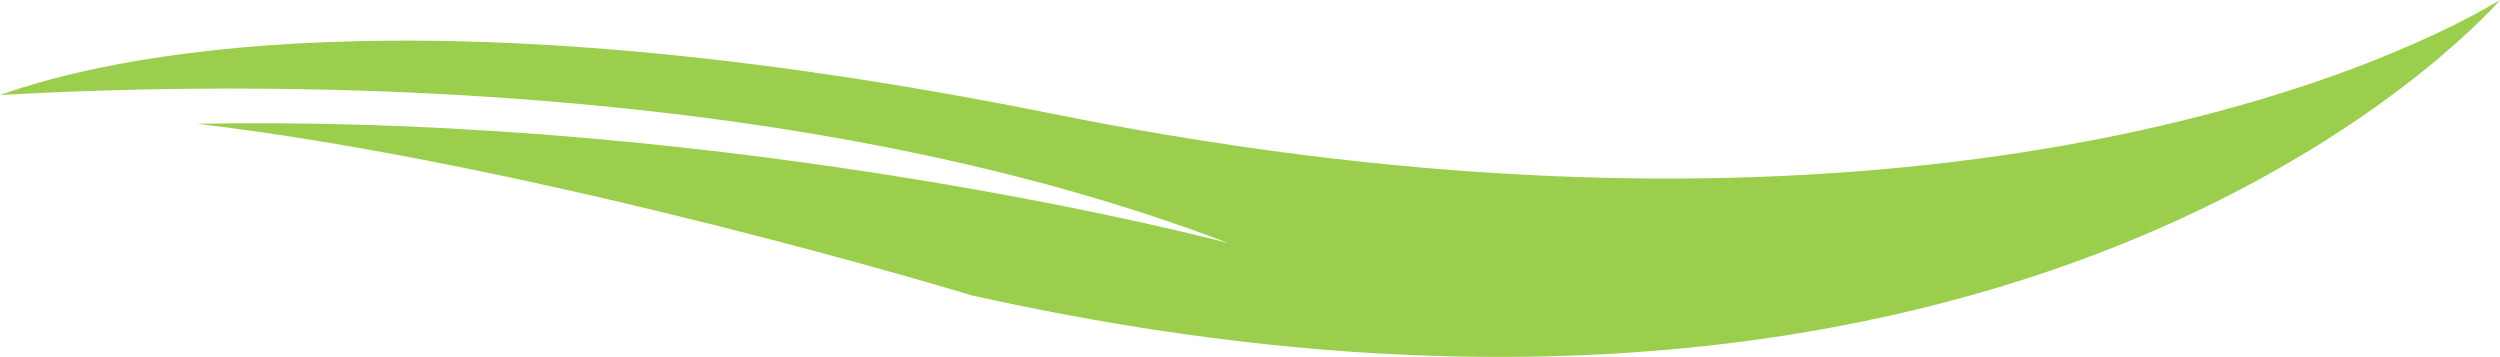 <svg version="1.1" id="图层_1" x="0px" y="0px" width="266.974px" height="38.115px" viewBox="0 0 266.974 38.115" enable-background="new 0 0 266.974 38.115" xml:space="preserve" xmlns="http://www.w3.org/2000/svg" xmlns:xlink="http://www.w3.org/1999/xlink" xmlns:xml="http://www.w3.org/XML/1998/namespace">
  <path fill="#9CCE4D" d="M124.349,14.36c-3.878-0.655-7.832-1.384-11.863-2.194C44.35-1.552,11.289,6.099,0,10.153
	c25.281-1.458,83.716-2.328,131.157,15.802c0,0-51.682-13.789-110.081-12.736c36.813,4.361,82.711,18.328,82.711,18.328
	c7.107,1.582,13.96,2.847,20.562,3.828C224.216,50.207,266.974,0,266.974,0C252.335,8.792,204.646,27.904,124.349,14.36z" class="color c1"/>
</svg>